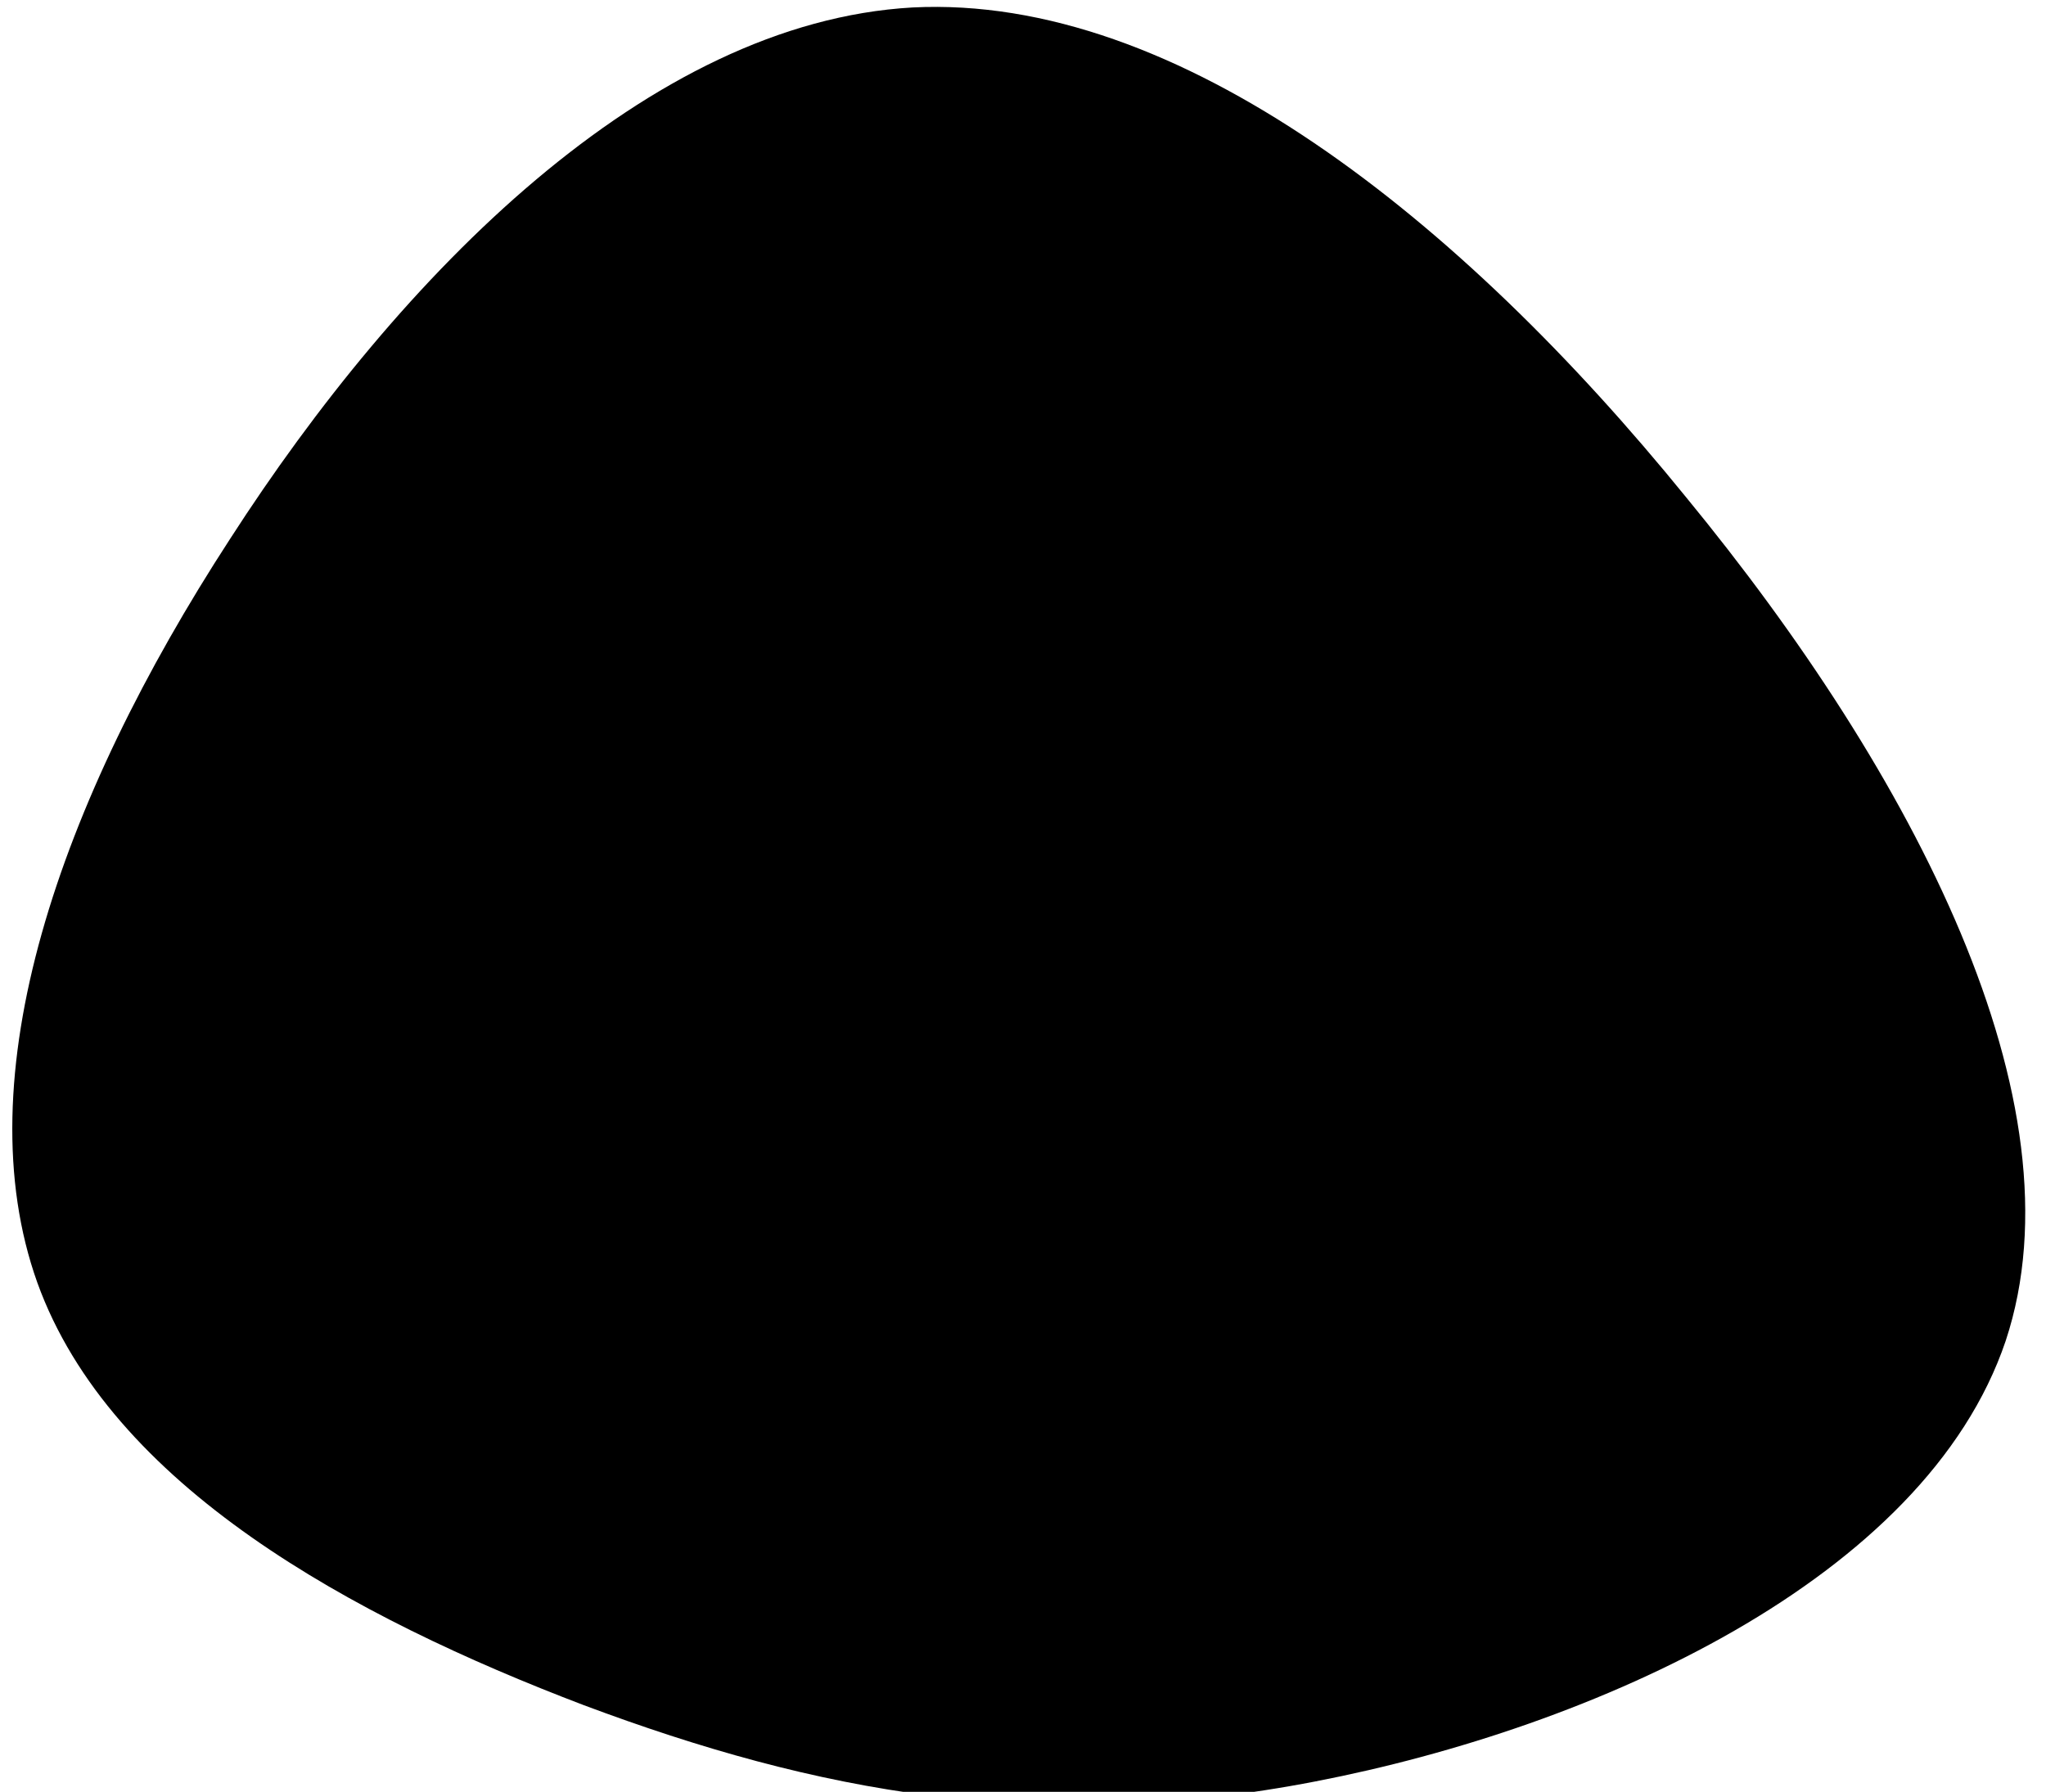 <svg viewBox="40 25 137 120" xmlns="http://www.w3.org/2000/svg">
  <path fill="currentColor" d="M52.9,-41.7C68.1,-23.2,79.6,-1.2,74.3,14.8C68.9,30.8,46.7,40.7,28.1,44.3C9.5,47.9,-5.4,45,-20.9,39.2C-36.4,33.3,-52.6,24.5,-57.5,10.9C-62.4,-2.8,-56.1,-21.2,-44.6,-38.9C-33.2,-56.6,-16.6,-73.5,1.1,-74.5C18.9,-75.4,37.8,-60.3,52.9,-41.7Z" transform="translate(100 100)" />
</svg>
